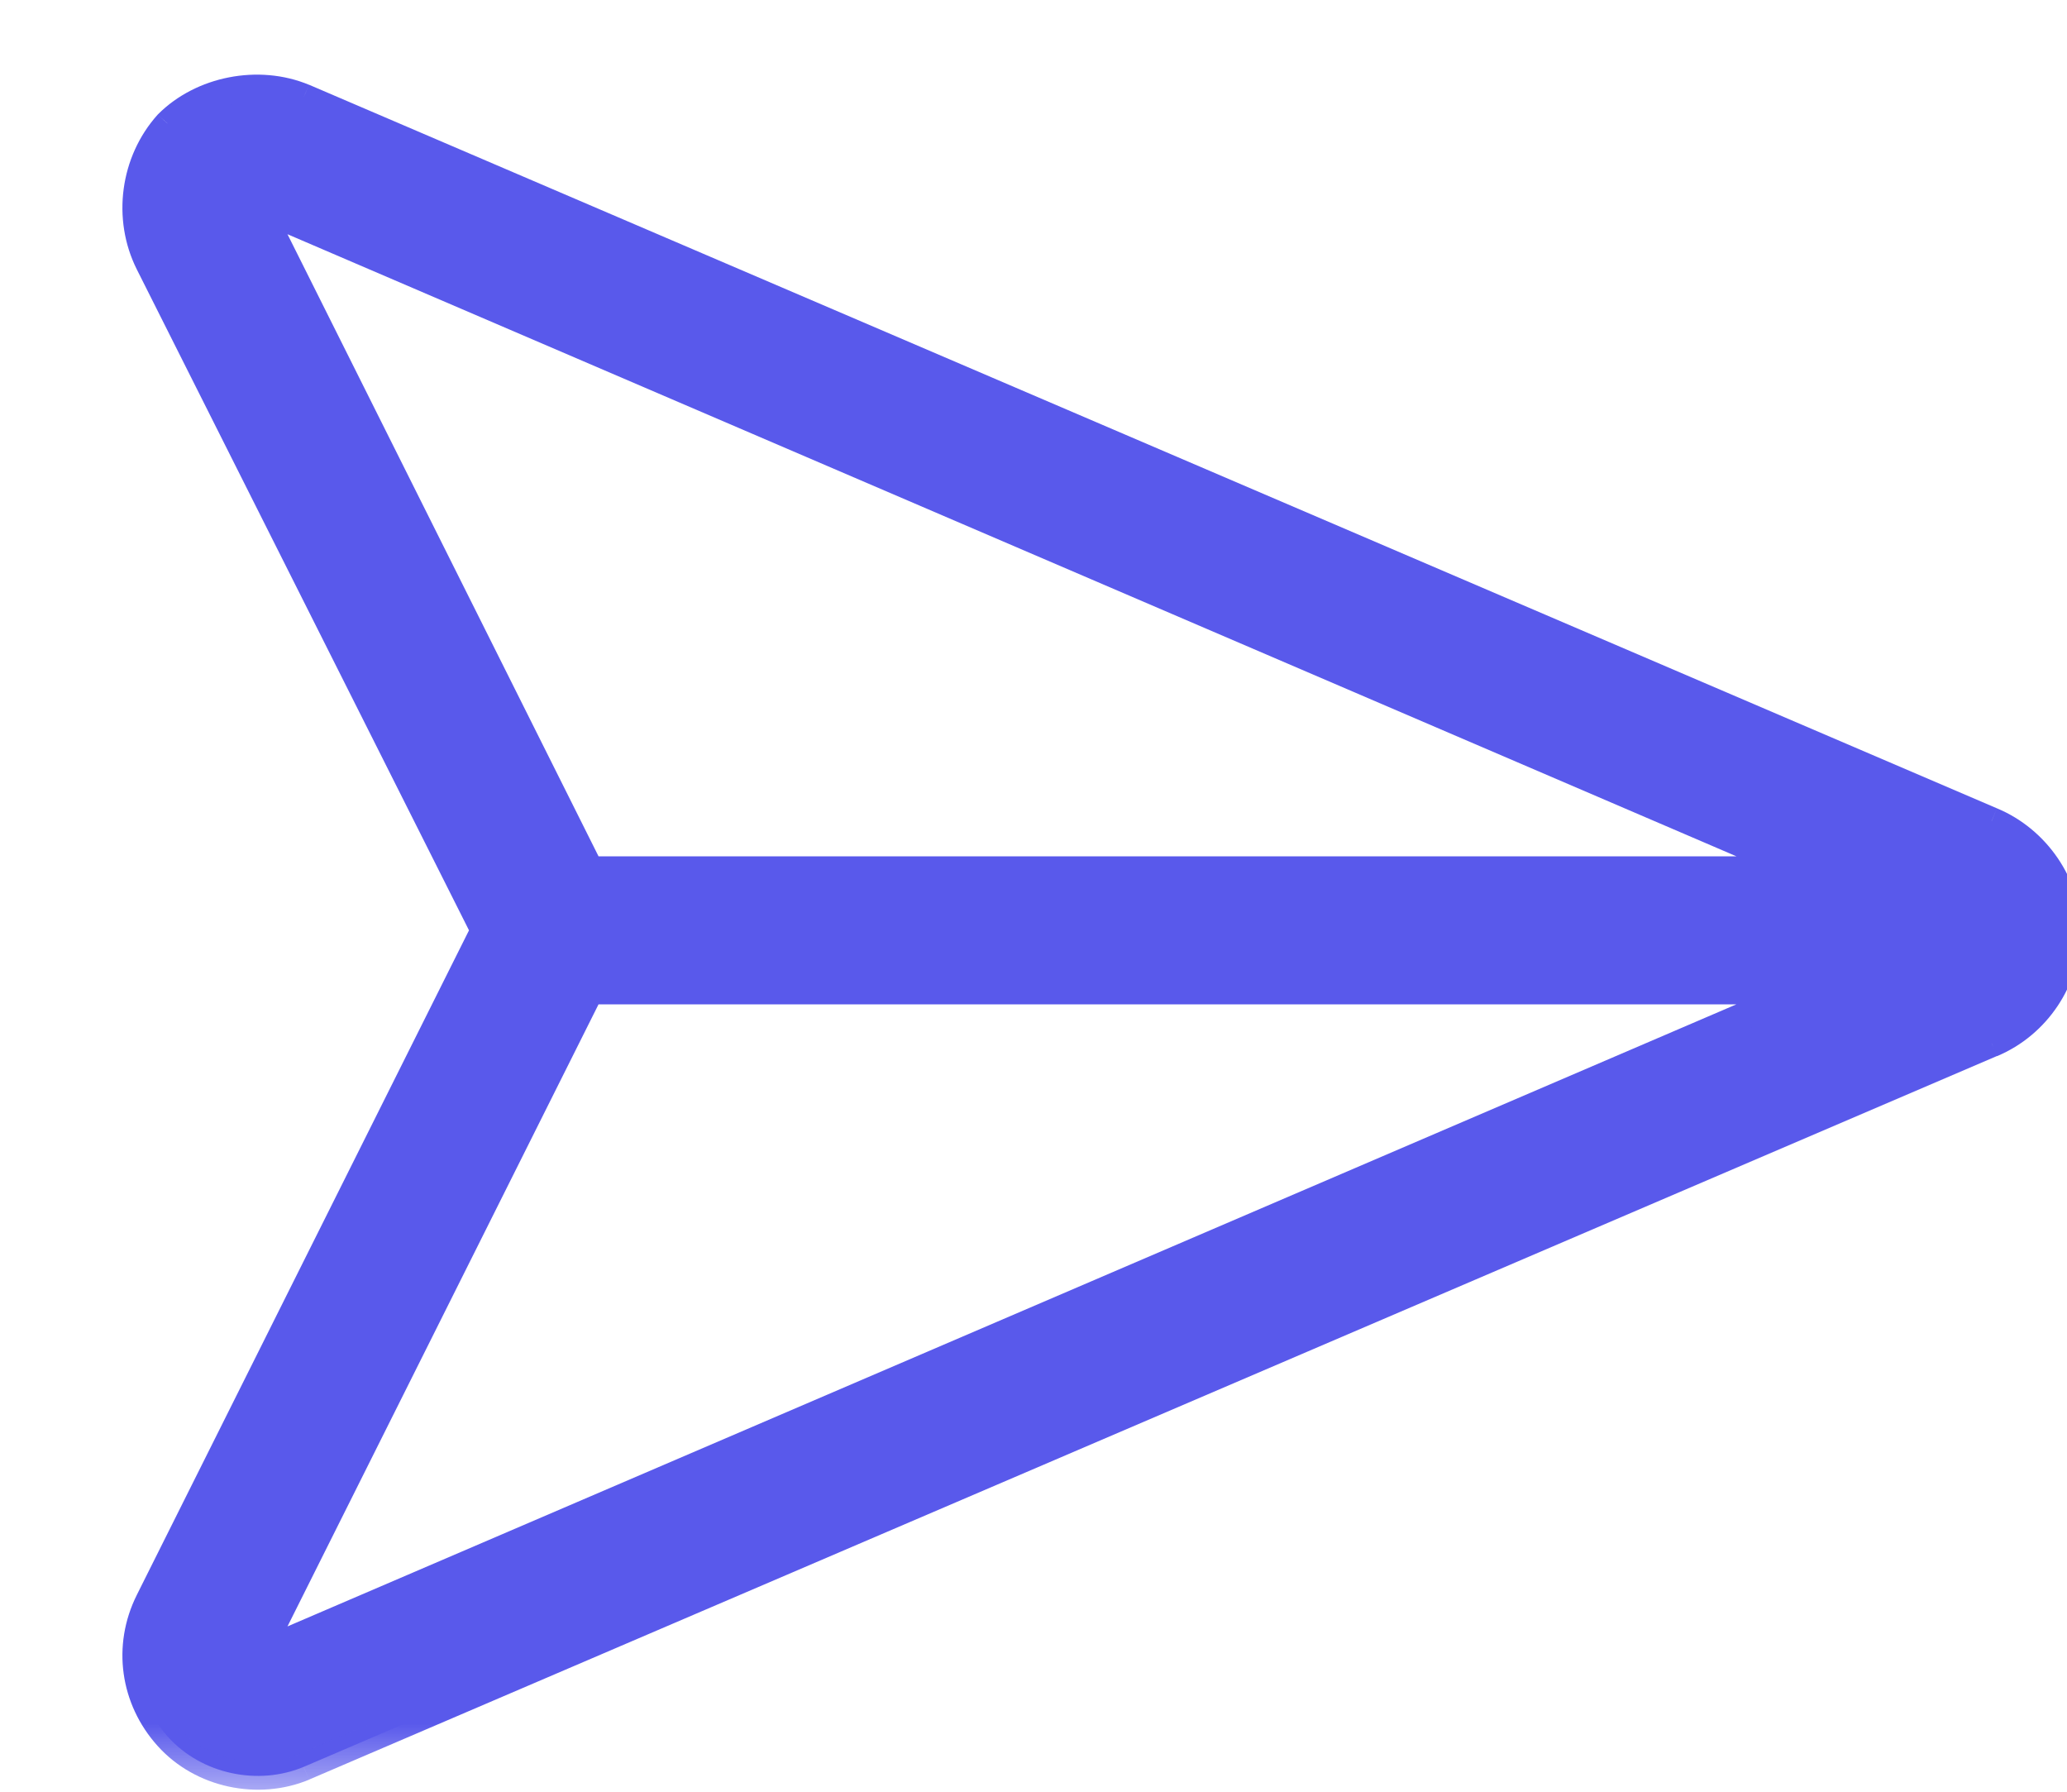 <svg width="15" height="13" viewBox="0 0 15 13" fill="none" xmlns="http://www.w3.org/2000/svg">
<mask id="path-1-outside-1_3119_19" maskUnits="userSpaceOnUse" x="0" y="0" width="16" height="13" fill="black">
<rect fill="white" width="16" height="13"/>
<path d="M1.082 1.91C0.918 1.582 0.973 1.172 1.219 0.898C1.465 0.652 1.875 0.57 2.203 0.707L14.453 5.957C14.781 6.094 15 6.422 15 6.75C15 7.105 14.781 7.434 14.453 7.57L2.203 12.82C1.875 12.957 1.465 12.875 1.219 12.602C0.973 12.328 0.918 11.945 1.082 11.617L3.516 6.75L1.082 1.91ZM4.281 7.188L1.875 12L13.086 7.188H4.281ZM13.086 6.312L1.875 1.5L4.281 6.312H13.086Z"/>
</mask>
<path d="M1.082 1.91C0.918 1.582 0.973 1.172 1.219 0.898C1.465 0.652 1.875 0.57 2.203 0.707L14.453 5.957C14.781 6.094 15 6.422 15 6.75C15 7.105 14.781 7.434 14.453 7.57L2.203 12.82C1.875 12.957 1.465 12.875 1.219 12.602C0.973 12.328 0.918 11.945 1.082 11.617L3.516 6.75L1.082 1.91ZM4.281 7.188L1.875 12L13.086 7.188H4.281ZM13.086 6.312L1.875 1.5L4.281 6.312H13.086Z" fill="#5959EB"/>
<path d="M1.082 1.91L0.993 1.955L0.993 1.955L1.082 1.91ZM1.219 0.898L1.148 0.828L1.144 0.832L1.219 0.898ZM2.203 0.707L2.243 0.615L2.242 0.615L2.203 0.707ZM14.453 5.957L14.414 6.049L14.415 6.049L14.453 5.957ZM14.453 7.57L14.415 7.478L14.414 7.478L14.453 7.57ZM2.203 12.82L2.242 12.913L2.243 12.912L2.203 12.82ZM3.516 6.75L3.605 6.795L3.627 6.75L3.605 6.705L3.516 6.75ZM4.281 7.188V7.088H4.219L4.192 7.143L4.281 7.188ZM1.875 12L1.786 11.955L1.663 12.2L1.914 12.092L1.875 12ZM13.086 7.188L13.125 7.279L13.086 7.088V7.188ZM13.086 6.312V6.412L13.125 6.221L13.086 6.312ZM1.875 1.5L1.914 1.408L1.663 1.3L1.786 1.545L1.875 1.5ZM4.281 6.312L4.192 6.357L4.219 6.412H4.281V6.312ZM1.171 1.865C1.026 1.574 1.075 1.208 1.293 0.965L1.144 0.832C0.871 1.136 0.81 1.59 0.993 1.955L1.171 1.865ZM1.289 0.969C1.507 0.752 1.874 0.678 2.165 0.799L2.242 0.615C1.876 0.463 1.423 0.553 1.148 0.828L1.289 0.969ZM2.164 0.799L14.414 6.049L14.492 5.865L2.243 0.615L2.164 0.799ZM14.415 6.049C14.707 6.171 14.9 6.464 14.9 6.75H15.1C15.1 6.38 14.855 6.016 14.492 5.865L14.415 6.049ZM14.9 6.75C14.9 7.065 14.706 7.357 14.415 7.478L14.492 7.663C14.857 7.51 15.1 7.146 15.1 6.75H14.9ZM14.414 7.478L2.164 12.728L2.243 12.912L14.492 7.662L14.414 7.478ZM2.165 12.728C1.874 12.849 1.51 12.775 1.293 12.535L1.144 12.668C1.42 12.975 1.876 13.065 2.242 12.913L2.165 12.728ZM1.293 12.535C1.074 12.291 1.026 11.953 1.171 11.662L0.993 11.572C0.81 11.938 0.871 12.365 1.144 12.668L1.293 12.535ZM1.171 11.662L3.605 6.795L3.426 6.705L0.993 11.572L1.171 11.662ZM3.605 6.705L1.171 1.865L0.993 1.955L3.426 6.795L3.605 6.705ZM4.192 7.143L1.786 11.955L1.964 12.045L4.371 7.232L4.192 7.143ZM1.914 12.092L13.125 7.279L13.046 7.096L1.836 11.908L1.914 12.092ZM13.086 7.088H4.281V7.287H13.086V7.088ZM13.125 6.221L1.914 1.408L1.836 1.592L13.046 6.404L13.125 6.221ZM1.786 1.545L4.192 6.357L4.371 6.268L1.964 1.455L1.786 1.545ZM4.281 6.412H13.086V6.213H4.281V6.412Z" fill="#5959EB" mask="url(#path-1-outside-1_3119_19)"/>
</svg>
